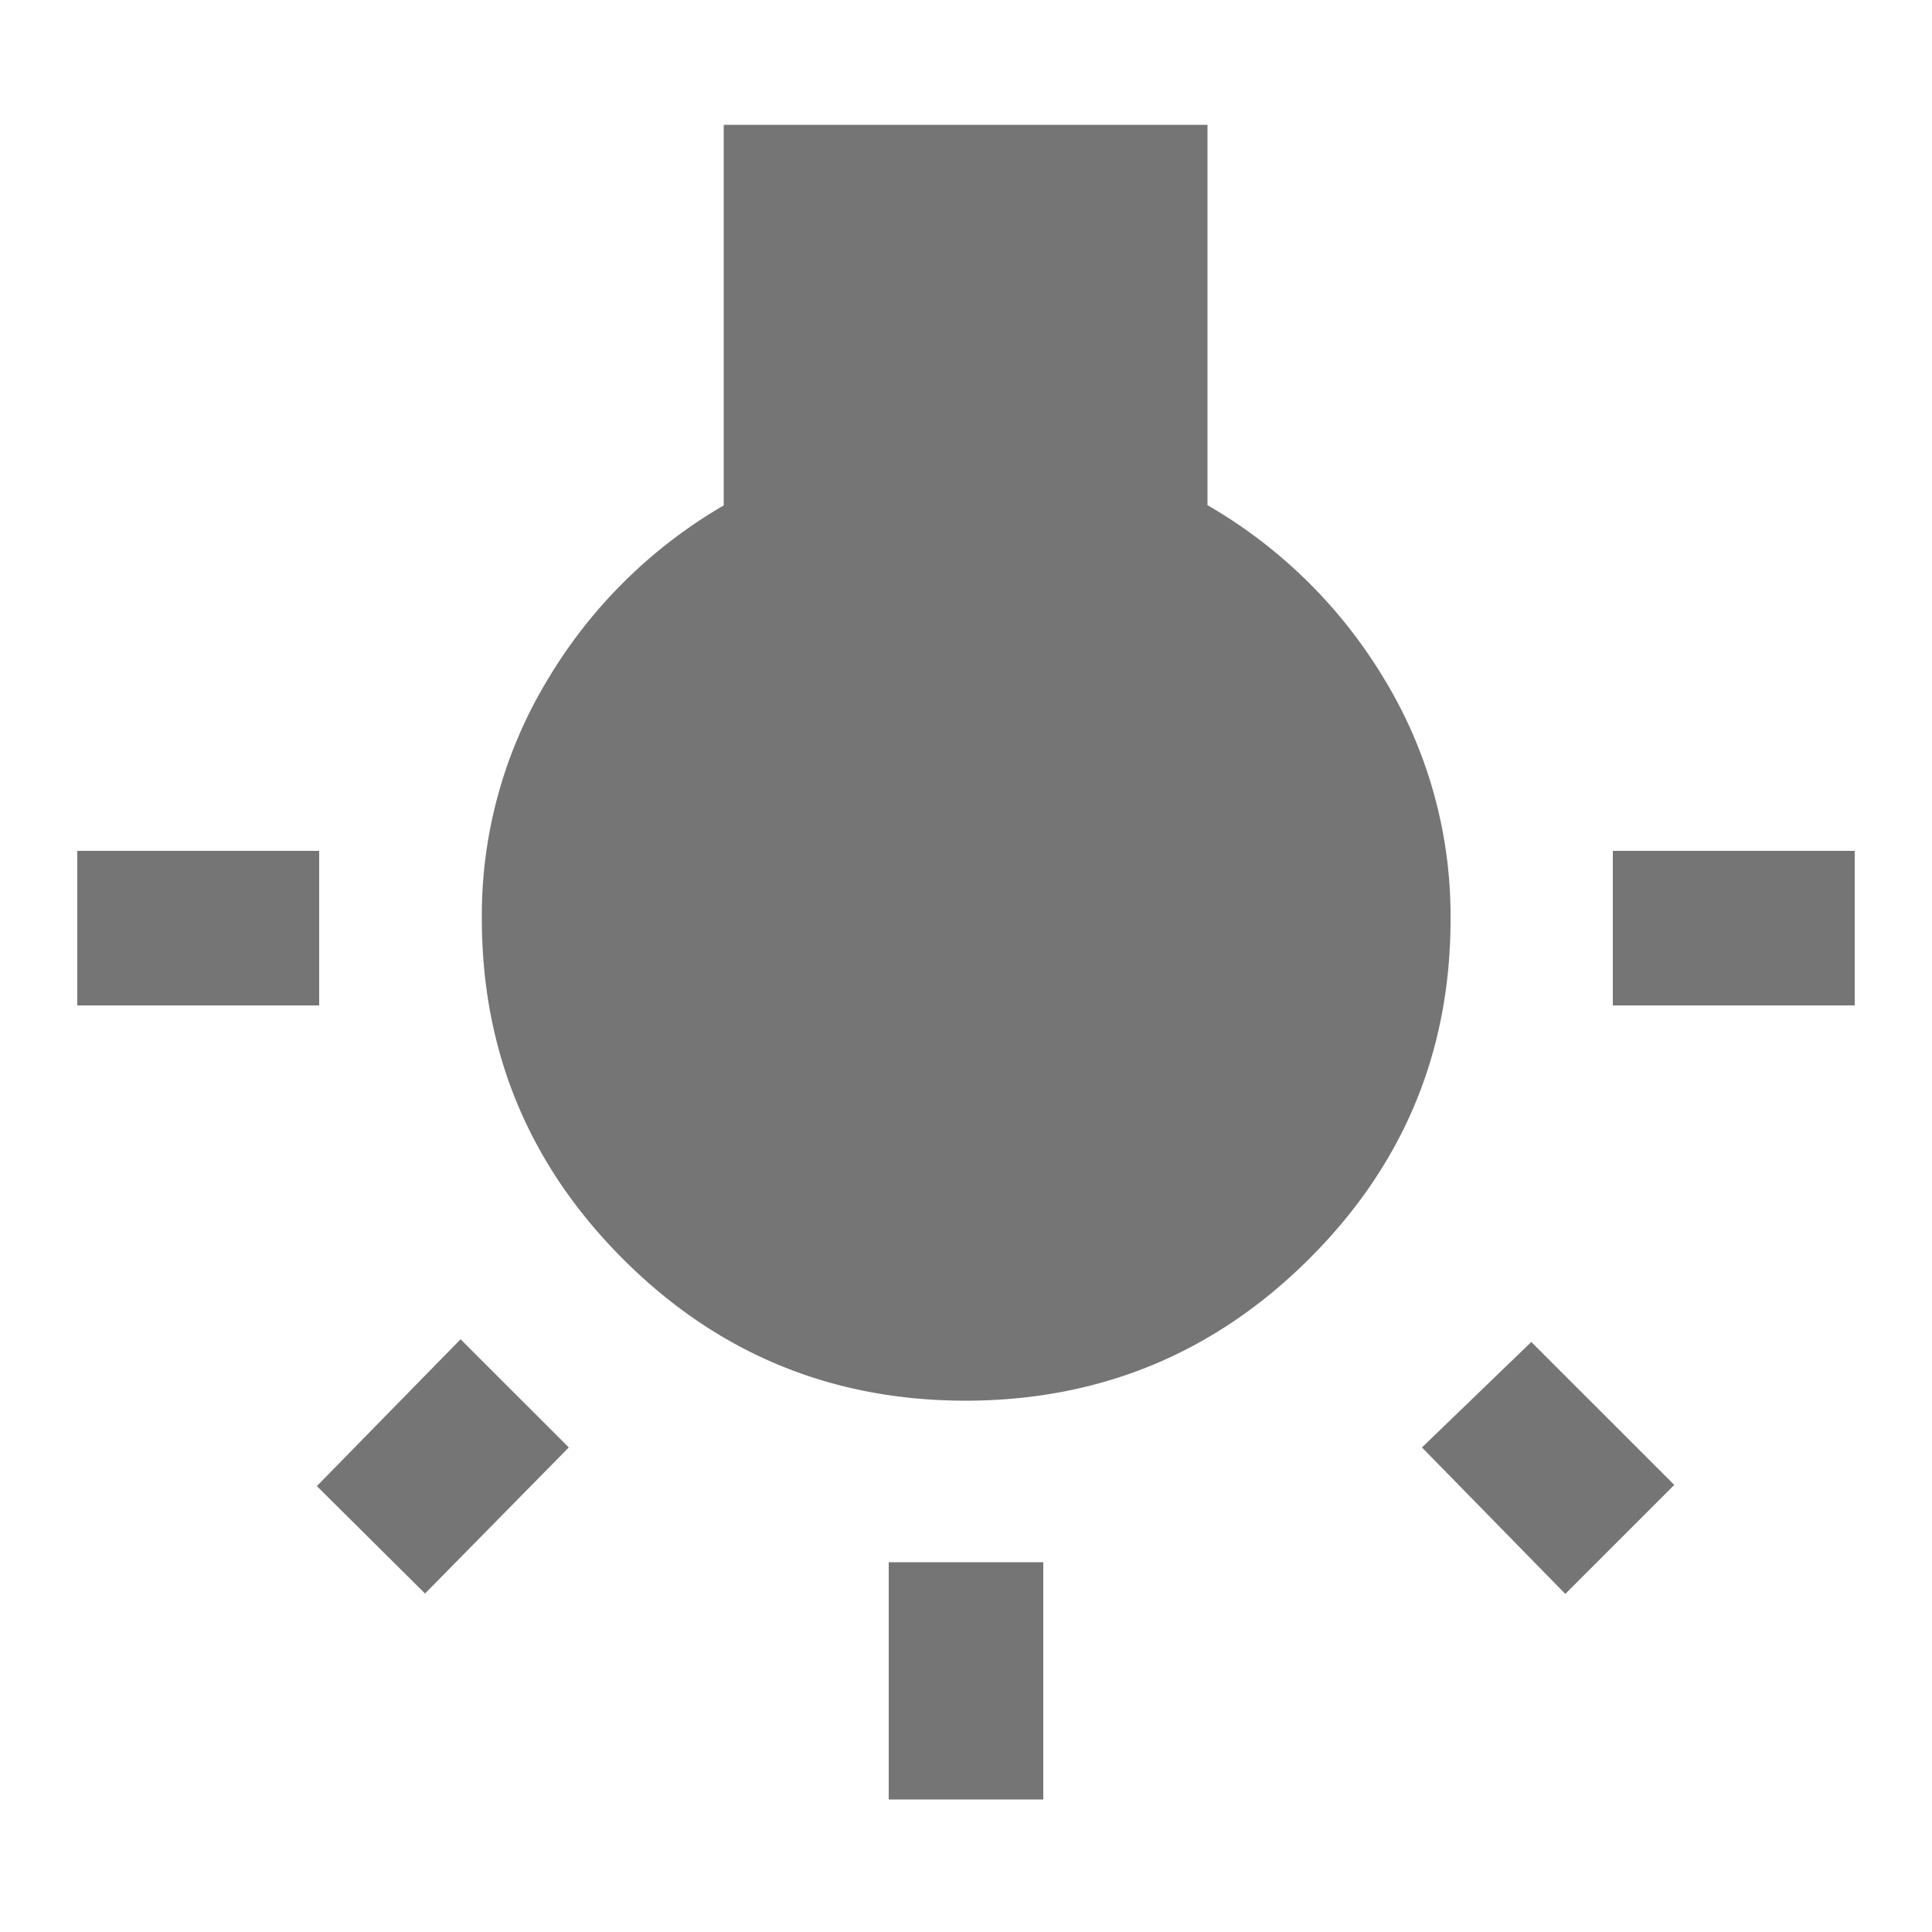<svg data-name="Ebene 1" xmlns="http://www.w3.org/2000/svg" viewBox="0 0 500 500"><title>hc_icons</title><path d="M82.6 220.2v40H20v-40h62.6zM82 384.6l37.2-38 28 28-37.2 37.8zm230.6-253.8a128 128 0 0 1 45.5 44.7 118 118 0 0 1 17.3 62.4q0 51.5-36.7 88T250 362.5q-52 0-88.6-36.5t-36.7-88a117.8 117.8 0 0 1 17.2-62.4 127.7 127.7 0 0 1 45.4-44.8V32.3h125.2v98.5zm-82.6 335v-61.5h40v61.4h-40zm138-91.2l28.3-27.3 37 37-28.2 28.2zm49.4-154.4H480v40h-62.6v-40z" fill="#757575"/></svg>
